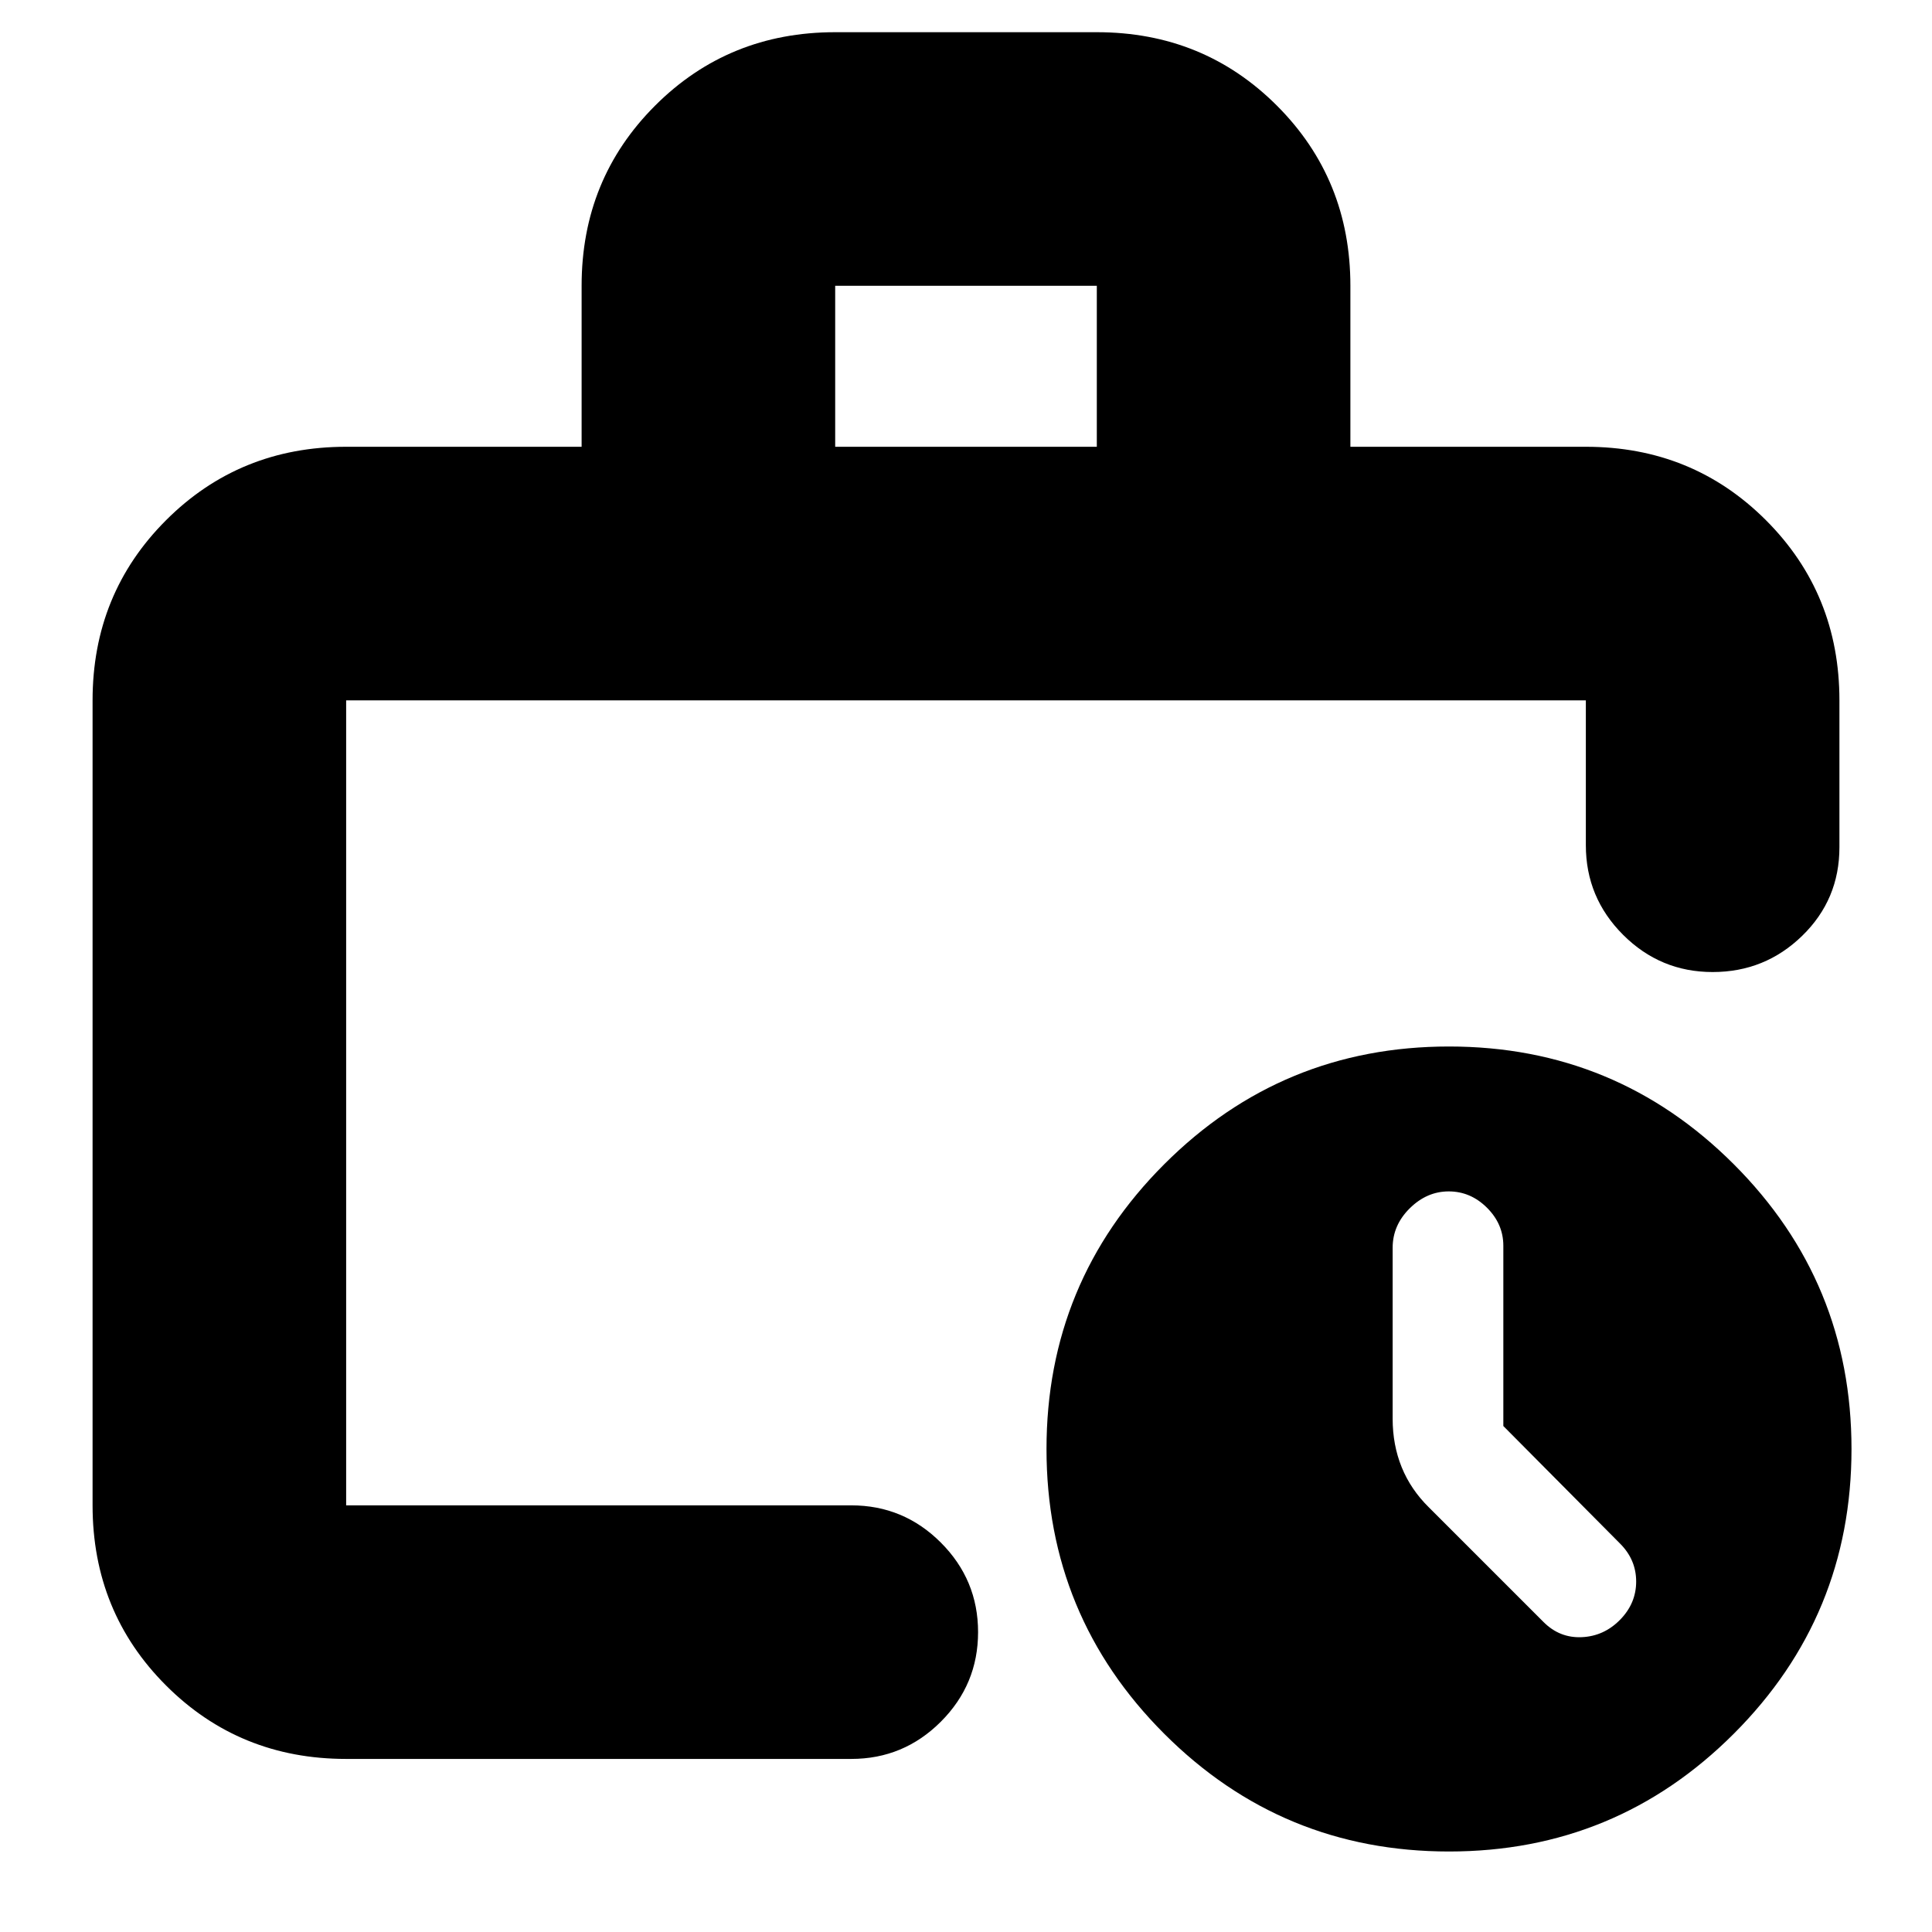 <svg xmlns="http://www.w3.org/2000/svg" height="24" viewBox="0 -960 960 960" width="24"><path d="M172-212v-400 400-11 11Zm0 126q-53 0-89.5-36.5T46-212v-400q0-53 36.5-89.5T172-738h117v-80q0-53 36.5-89.5T415-944h130q53 0 89.5 36.5T671-818v80h117q53 0 89.5 36.5T914-612v73q0 26-18.5 44T851-477q-26 0-44.5-18.5T788-540v-72H172v400h251q26 0 44.5 18.5T486-149q0 26-18.5 44.5T423-86H172Zm243-652h130v-80H415v80ZM720-40q-83 0-141.5-58.5T520-240q0-83 58.5-141.5T720-440q83 0 141.5 58.5T920-240q0 83-58.5 141.5T720-40Zm27-211.42V-341q0-10.8-8.14-18.9-8.15-8.1-19-8.1-10.86 0-19.36 8.4T692-340v85q0 13 4.5 24.07T710-211l57 57q8 8 19 7.5t19-8.64q8-8.15 8-19 0-10.86-8-18.86l-58-58.42Z"/></svg>